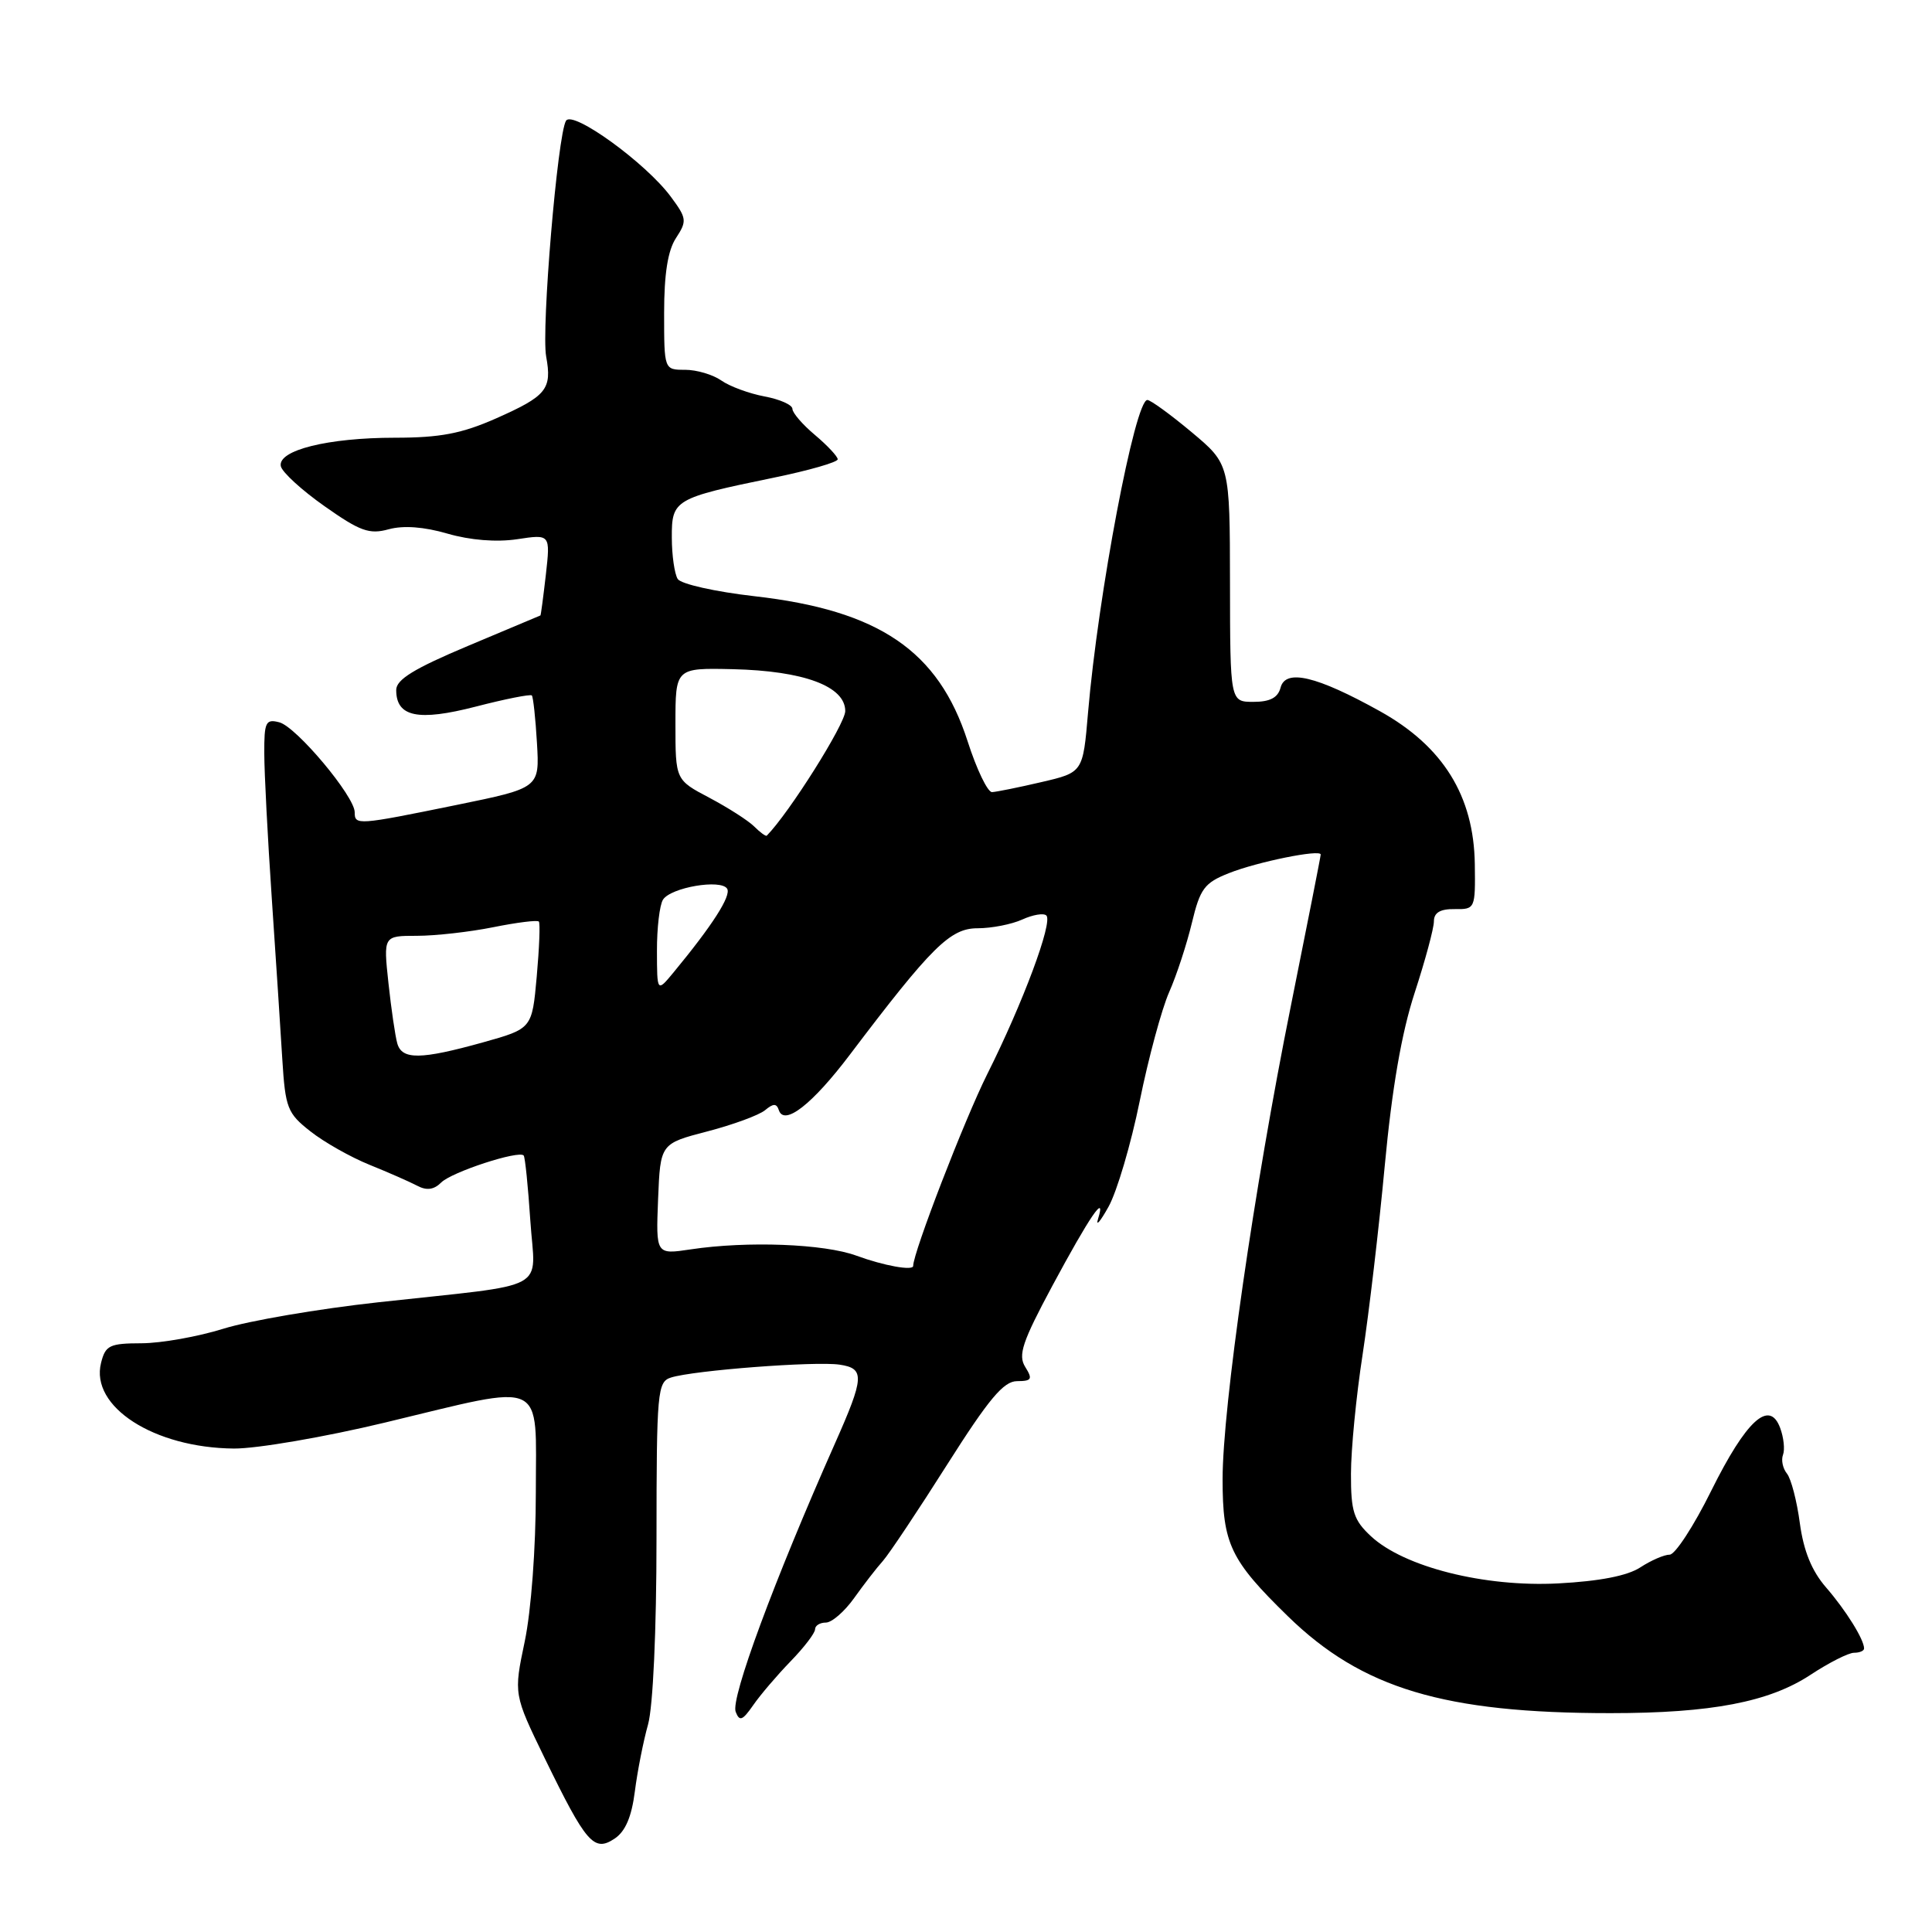 <?xml version="1.0" encoding="UTF-8" standalone="no"?>
<!DOCTYPE svg PUBLIC "-//W3C//DTD SVG 1.1//EN" "http://www.w3.org/Graphics/SVG/1.1/DTD/svg11.dtd" >
<svg xmlns="http://www.w3.org/2000/svg" xmlns:xlink="http://www.w3.org/1999/xlink" version="1.1" viewBox="0 0 256 256">
 <g >
 <path fill="currentColor"
d=" M 84.12 237.38 C 84.46 234.70 85.25 230.70 85.87 228.50 C 86.53 226.13 86.99 216.05 86.99 203.82 C 87.00 184.36 87.11 183.10 88.91 182.53 C 91.91 181.58 107.99 180.35 111.23 180.82 C 114.61 181.32 114.55 182.45 110.63 191.28 C 102.59 209.40 96.80 225.04 97.48 226.82 C 97.99 228.14 98.38 227.99 99.80 225.95 C 100.73 224.60 102.96 221.99 104.75 220.14 C 106.54 218.30 108.00 216.39 108.00 215.89 C 108.00 215.40 108.64 215.00 109.43 215.00 C 110.22 215.00 111.90 213.54 113.17 211.76 C 114.44 209.98 116.15 207.76 116.99 206.83 C 117.82 205.89 121.65 200.15 125.50 194.07 C 131.03 185.35 132.98 183.02 134.76 183.01 C 136.71 183.00 136.86 182.75 135.85 181.13 C 134.87 179.56 135.45 177.82 139.44 170.38 C 144.38 161.19 146.61 157.92 145.50 161.50 C 145.16 162.60 145.79 161.87 146.89 159.89 C 148.00 157.90 149.86 151.60 151.02 145.89 C 152.18 140.17 153.94 133.68 154.92 131.46 C 155.90 129.25 157.25 125.12 157.93 122.29 C 159.02 117.75 159.59 116.98 162.83 115.70 C 166.59 114.20 175.00 112.50 175.00 113.23 C 175.00 113.46 173.21 122.52 171.03 133.37 C 166.18 157.44 162.00 186.44 162.00 196.01 C 162.00 204.58 163.02 206.72 170.67 214.18 C 180.48 223.74 191.36 227.00 213.39 227.00 C 226.75 227.00 234.44 225.53 239.92 221.91 C 242.35 220.31 244.94 219.00 245.67 219.00 C 246.40 219.00 247.00 218.75 247.00 218.43 C 247.00 217.24 244.59 213.37 241.96 210.34 C 240.06 208.15 238.99 205.51 238.49 201.84 C 238.10 198.90 237.33 195.94 236.78 195.26 C 236.23 194.58 235.99 193.46 236.26 192.76 C 236.52 192.07 236.35 190.47 235.88 189.21 C 234.46 185.38 231.39 188.18 226.74 197.55 C 224.44 202.20 221.96 206.00 221.24 206.00 C 220.52 206.00 218.77 206.76 217.36 207.68 C 215.66 208.80 211.96 209.52 206.47 209.81 C 196.71 210.32 186.06 207.64 181.67 203.57 C 179.37 201.43 179.00 200.30 179.01 195.30 C 179.01 192.11 179.70 185.00 180.55 179.50 C 181.39 174.00 182.72 162.72 183.49 154.43 C 184.45 144.17 185.72 136.85 187.45 131.55 C 188.85 127.26 190.00 123.00 190.00 122.08 C 190.00 120.93 190.84 120.43 192.75 120.46 C 195.46 120.50 195.50 120.41 195.42 114.50 C 195.29 105.47 191.22 98.90 182.85 94.24 C 174.45 89.57 170.34 88.59 169.68 91.12 C 169.33 92.45 168.28 93.00 166.09 93.00 C 163.00 93.00 163.00 93.00 162.98 77.25 C 162.96 61.50 162.96 61.50 157.88 57.25 C 155.08 54.91 152.45 53.00 152.03 53.00 C 150.39 53.00 145.51 78.75 144.17 94.43 C 143.50 102.35 143.50 102.35 138.00 103.63 C 134.97 104.34 132.03 104.93 131.45 104.96 C 130.87 104.98 129.41 101.95 128.21 98.21 C 124.35 86.23 116.47 80.87 99.96 79.00 C 94.79 78.41 90.23 77.39 89.80 76.72 C 89.38 76.05 89.02 73.58 89.02 71.23 C 89.00 66.21 89.35 66.01 102.50 63.30 C 107.18 62.34 111.00 61.24 111.00 60.86 C 111.00 60.49 109.65 59.04 108.00 57.65 C 106.35 56.27 105.00 54.70 105.00 54.18 C 105.00 53.65 103.34 52.91 101.30 52.53 C 99.27 52.15 96.69 51.20 95.58 50.42 C 94.47 49.64 92.31 49.00 90.78 49.00 C 88.00 49.00 88.00 49.00 88.00 41.46 C 88.00 36.29 88.49 33.18 89.58 31.53 C 91.05 29.28 91.00 28.92 88.89 26.07 C 85.60 21.61 75.88 14.57 75.00 16.00 C 73.88 17.82 71.71 43.62 72.37 47.24 C 73.16 51.58 72.44 52.47 65.69 55.46 C 61.18 57.45 58.31 58.00 52.34 58.00 C 43.45 58.00 36.78 59.66 37.21 61.77 C 37.37 62.56 39.98 64.95 43.01 67.08 C 47.72 70.40 48.94 70.84 51.51 70.13 C 53.45 69.60 56.18 69.80 59.30 70.71 C 62.30 71.58 65.76 71.86 68.52 71.45 C 72.93 70.78 72.93 70.78 72.33 76.14 C 71.99 79.09 71.67 81.52 71.61 81.55 C 71.55 81.58 67.22 83.40 62.00 85.59 C 54.87 88.59 52.50 90.04 52.50 91.43 C 52.50 95.00 55.39 95.60 63.04 93.63 C 66.94 92.62 70.28 91.96 70.47 92.15 C 70.65 92.34 70.96 95.18 71.15 98.45 C 71.50 104.41 71.50 104.41 60.50 106.66 C 47.33 109.35 47.00 109.37 47.00 107.63 C 47.00 105.52 39.27 96.30 37.01 95.71 C 35.21 95.24 35.00 95.67 35.02 99.84 C 35.02 102.40 35.47 111.03 36.01 119.00 C 36.55 126.97 37.18 136.61 37.41 140.41 C 37.81 146.81 38.08 147.52 41.13 149.91 C 42.94 151.34 46.46 153.33 48.96 154.34 C 51.46 155.35 54.30 156.60 55.29 157.12 C 56.53 157.78 57.50 157.65 58.46 156.69 C 59.84 155.30 68.76 152.39 69.39 153.11 C 69.58 153.33 69.97 157.20 70.27 161.72 C 70.90 171.31 73.31 170.01 50.11 172.56 C 42.19 173.43 32.97 175.01 29.61 176.06 C 26.25 177.11 21.37 177.98 18.77 177.99 C 14.52 178.00 13.97 178.26 13.39 180.59 C 11.93 186.39 20.40 191.85 31.00 191.94 C 34.02 191.96 43.02 190.42 51.00 188.50 C 72.65 183.30 71.00 182.53 71.00 197.75 C 71.00 205.14 70.38 213.44 69.53 217.50 C 68.06 224.50 68.06 224.50 72.19 233.00 C 77.67 244.25 78.70 245.44 81.42 243.64 C 82.86 242.69 83.69 240.76 84.12 237.38 Z  M 113.50 166.39 C 109.22 164.81 99.02 164.42 91.51 165.55 C 86.91 166.24 86.91 166.24 87.20 158.89 C 87.50 151.54 87.50 151.54 93.72 149.92 C 97.14 149.03 100.58 147.76 101.37 147.11 C 102.47 146.19 102.90 146.19 103.20 147.10 C 103.91 149.24 107.64 146.33 112.62 139.74 C 123.46 125.42 125.91 123.00 129.53 123.00 C 131.39 123.00 134.05 122.48 135.46 121.84 C 136.86 121.20 138.30 120.96 138.65 121.31 C 139.53 122.19 135.54 132.91 130.81 142.34 C 127.81 148.34 121.00 165.97 121.00 167.74 C 121.00 168.42 117.10 167.71 113.50 166.39 Z  M 52.64 138.25 C 52.37 137.29 51.84 133.69 51.47 130.25 C 50.80 124.00 50.80 124.00 55.24 124.00 C 57.67 124.00 62.23 123.49 65.36 122.86 C 68.49 122.23 71.20 121.89 71.40 122.11 C 71.59 122.32 71.46 125.61 71.12 129.40 C 70.50 136.30 70.50 136.30 64.00 138.12 C 55.74 140.42 53.26 140.45 52.64 138.25 Z  M 87.05 126.00 C 87.04 122.97 87.40 119.92 87.85 119.21 C 88.88 117.59 95.54 116.45 96.35 117.76 C 96.92 118.68 94.41 122.60 89.28 128.81 C 87.06 131.50 87.06 131.50 87.05 126.00 Z  M 99.94 109.52 C 99.15 108.73 96.47 107.02 94.00 105.71 C 89.50 103.34 89.50 103.34 89.50 95.92 C 89.50 88.50 89.50 88.50 97.10 88.67 C 106.50 88.89 112.00 90.93 112.00 94.22 C 112.00 95.92 104.55 107.75 101.60 110.73 C 101.48 110.85 100.73 110.31 99.94 109.52 Z "/>
</g>
</svg>
